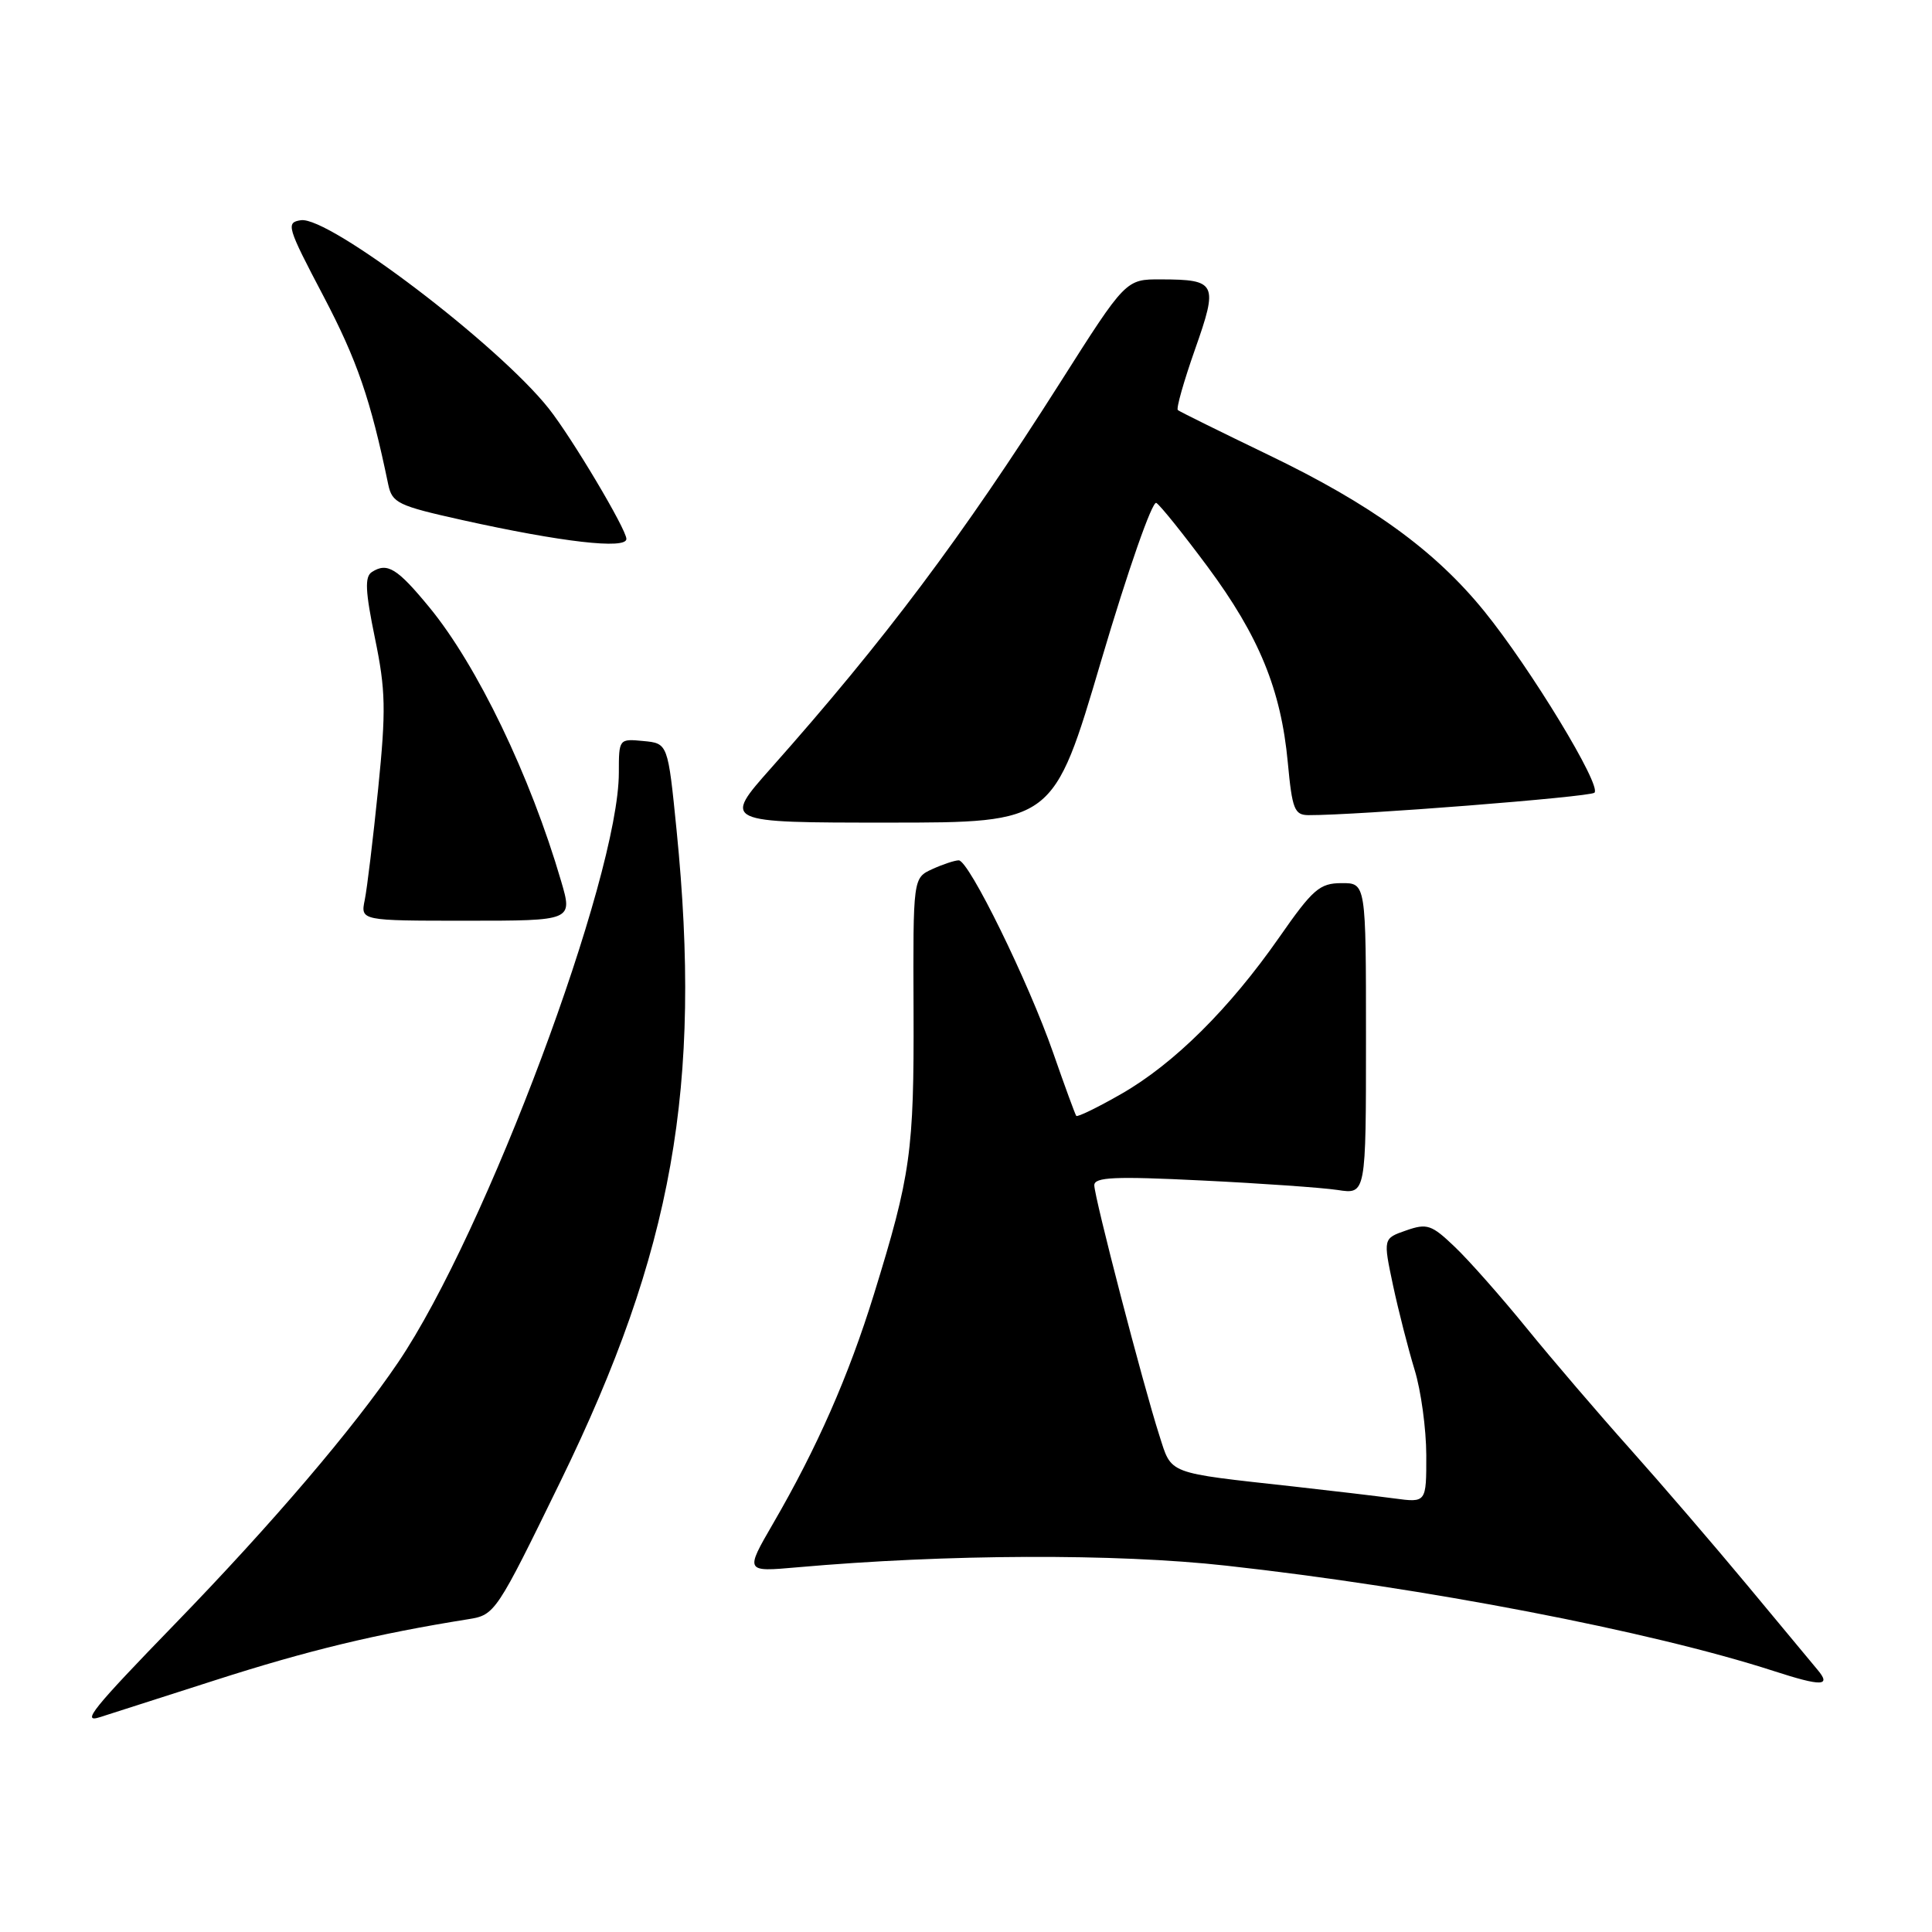 <?xml version="1.0" encoding="UTF-8" standalone="no"?>
<!DOCTYPE svg PUBLIC "-//W3C//DTD SVG 1.1//EN" "http://www.w3.org/Graphics/SVG/1.1/DTD/svg11.dtd" >
<svg xmlns="http://www.w3.org/2000/svg" xmlns:xlink="http://www.w3.org/1999/xlink" version="1.1" viewBox="0 0 256 256">
 <g >
 <path fill="currentColor"
d=" M 28.50 222.64 C 40.86 218.67 49.87 216.50 62.07 214.55 C 65.59 213.99 65.77 213.71 74.29 196.24 C 89.17 165.73 93.04 143.96 89.65 110.00 C 88.50 98.50 88.50 98.50 85.25 98.19 C 82.02 97.88 82.00 97.90 82.00 102.37 C 82.00 116.22 64.37 163.35 52.77 180.50 C 46.86 189.24 36.08 201.88 23.25 215.11 C 12.23 226.47 10.72 228.35 13.25 227.53 C 13.94 227.31 20.80 225.11 28.50 222.64 Z  M 240.83 221.25 C 240.02 220.29 235.81 215.22 231.48 210.00 C 227.14 204.78 220.18 196.68 216.00 192.00 C 211.82 187.32 205.65 180.12 202.30 176.00 C 198.95 171.88 194.67 167.03 192.79 165.24 C 189.69 162.27 189.10 162.07 186.32 163.04 C 183.27 164.10 183.27 164.10 184.58 170.30 C 185.31 173.71 186.60 178.75 187.44 181.50 C 188.29 184.25 188.98 189.34 188.99 192.81 C 189.00 199.12 189.00 199.12 184.75 198.55 C 182.41 198.24 176.45 197.53 171.50 196.98 C 154.40 195.09 155.30 195.43 153.61 190.17 C 151.47 183.52 145.00 158.63 145.00 157.05 C 145.00 155.97 147.72 155.85 159.25 156.42 C 167.09 156.80 175.19 157.37 177.25 157.68 C 181.00 158.26 181.00 158.26 181.00 137.63 C 181.00 117.00 181.00 117.00 177.75 117.02 C 174.86 117.03 173.95 117.82 169.50 124.21 C 162.90 133.67 155.54 140.97 148.56 144.96 C 145.44 146.75 142.76 148.05 142.61 147.86 C 142.46 147.66 141.08 143.90 139.55 139.50 C 136.25 130.04 128.38 114.00 127.04 114.00 C 126.52 114.00 124.94 114.52 123.54 115.16 C 120.98 116.33 120.98 116.33 121.05 133.93 C 121.12 152.59 120.68 155.70 115.80 171.50 C 112.45 182.33 108.26 191.85 102.43 201.89 C 98.72 208.29 98.72 208.29 105.61 207.68 C 125.48 205.92 147.82 205.83 162.50 207.46 C 188.71 210.36 218.73 216.14 235.00 221.41 C 241.42 223.49 242.69 223.45 240.83 221.25 Z  M 74.35 116.75 C 70.27 102.79 63.23 88.18 56.89 80.47 C 52.62 75.28 51.31 74.48 49.27 75.80 C 48.31 76.42 48.40 78.33 49.68 84.55 C 51.11 91.46 51.16 94.07 50.11 104.50 C 49.44 111.10 48.64 117.74 48.33 119.25 C 47.77 122.00 47.77 122.00 61.83 122.00 C 75.89 122.00 75.89 122.00 74.35 116.75 Z  M 145.92 87.52 C 149.47 75.52 152.69 66.31 153.22 66.64 C 153.75 66.96 156.80 70.77 160.01 75.09 C 166.84 84.31 169.74 91.39 170.64 101.03 C 171.22 107.24 171.52 108.00 173.39 108.01 C 179.70 108.04 210.62 105.61 211.27 105.04 C 212.28 104.15 202.81 88.56 196.68 81.00 C 190.13 72.93 181.69 66.82 168.00 60.24 C 161.68 57.19 156.31 54.54 156.07 54.34 C 155.83 54.14 156.86 50.52 158.34 46.31 C 161.44 37.53 161.20 37.04 153.84 37.02 C 149.17 37.00 149.17 37.00 140.44 50.75 C 127.49 71.14 117.24 84.80 102.19 101.75 C 95.75 109.00 95.75 109.00 117.67 109.00 C 139.58 109.00 139.58 109.00 145.92 87.52 Z  M 83.00 71.41 C 83.00 70.14 75.77 57.99 72.72 54.14 C 66.03 45.69 43.57 28.62 39.87 29.18 C 37.86 29.48 38.02 30.04 42.86 39.24 C 47.32 47.74 49.10 52.89 51.44 64.18 C 51.96 66.65 52.71 67.01 61.25 68.91 C 74.41 71.83 83.00 72.82 83.00 71.41 Z "/>
</g>
</svg>